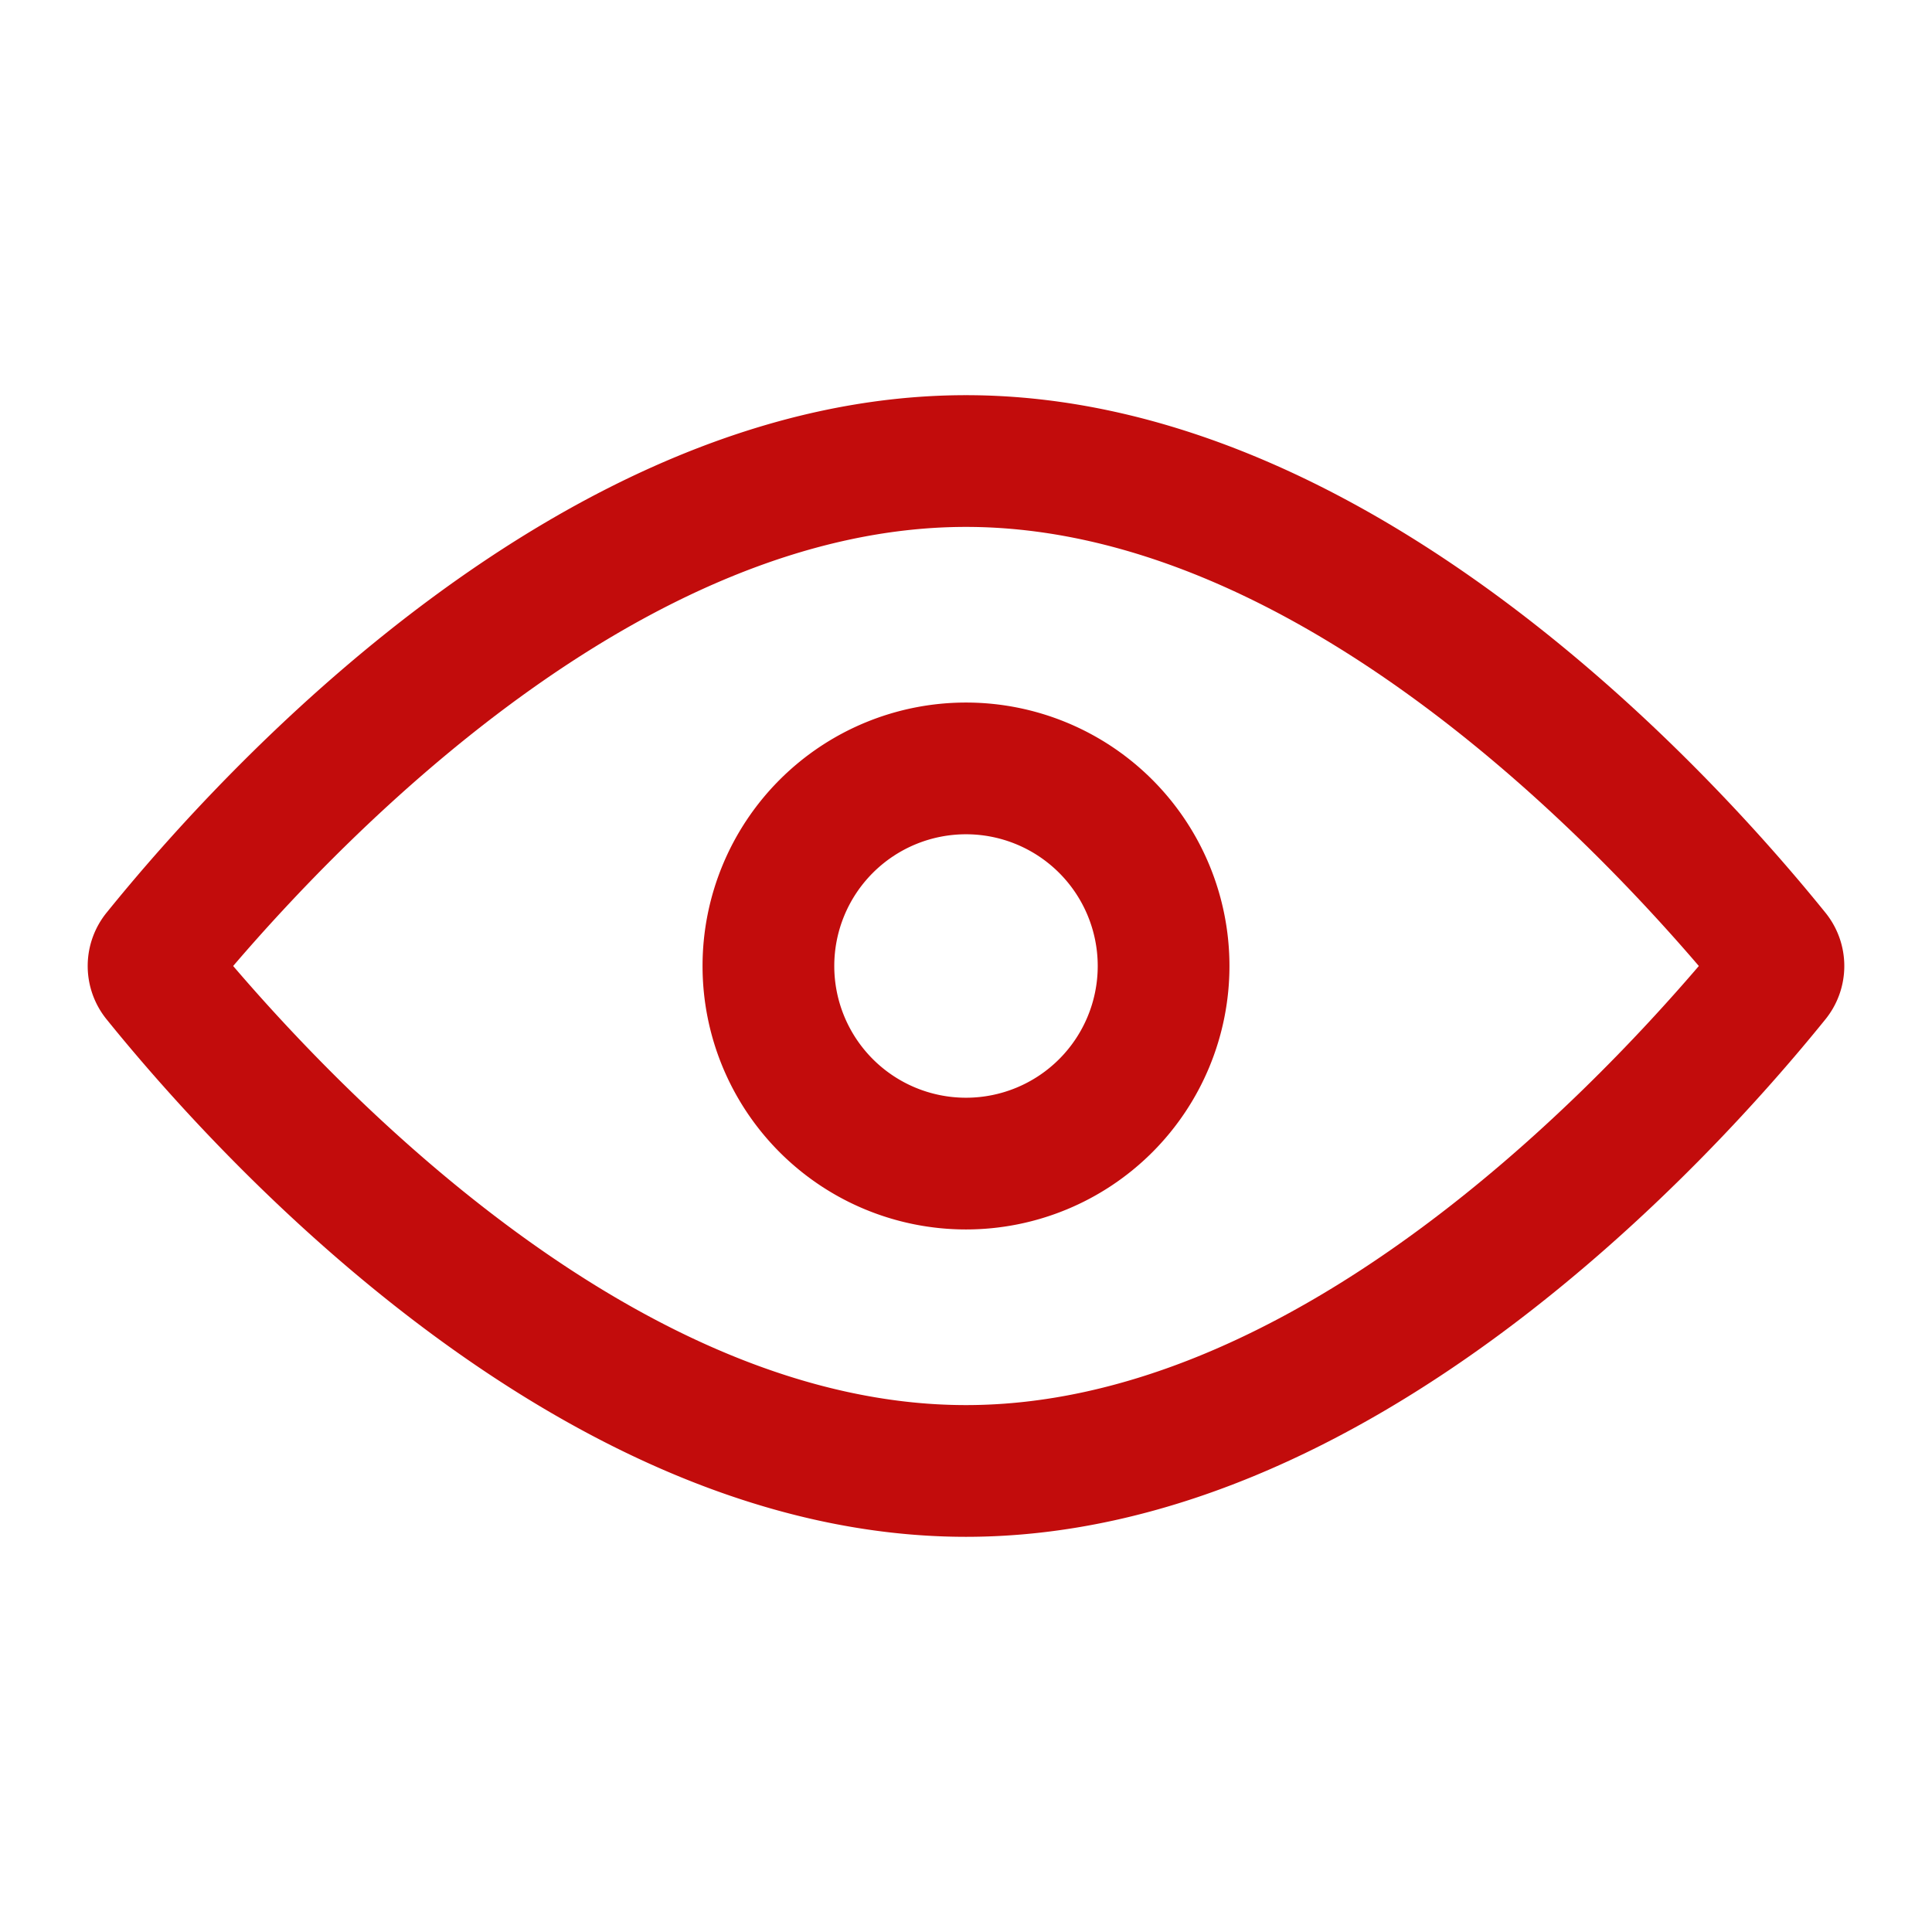 <?xml version="1.0" standalone="no"?><!DOCTYPE svg PUBLIC "-//W3C//DTD SVG 1.1//EN" "http://www.w3.org/Graphics/SVG/1.1/DTD/svg11.dtd"><svg t="1591789857815" class="icon" viewBox="0 0 1024 1024" version="1.1" xmlns="http://www.w3.org/2000/svg" p-id="4075" xmlns:xlink="http://www.w3.org/1999/xlink" width="200" height="200"><defs><style type="text/css"></style></defs><path d="M512 279.273c171.985 0 328.611 162.909 388.422 232.727-59.811 69.818-216.436 232.727-388.422 232.727S183.389 581.818 123.578 512c59.811-69.818 216.436-232.727 388.422-232.727m0-69.818C298.589 209.455 117.76 407.971 56.785 483.375a44.916 44.916 0 0 0 0 57.251C117.76 616.029 298.589 814.545 512 814.545s394.24-198.516 455.215-273.92a44.916 44.916 0 0 0 0-57.251C906.24 407.971 725.411 209.455 512 209.455z" p-id="4076" fill="#c20c0c"></path><path d="M512 442.182a69.818 69.818 0 1 1-69.818 69.818 69.818 69.818 0 0 1 69.818-69.818m0-69.818a139.636 139.636 0 1 0 139.636 139.636 139.636 139.636 0 0 0-139.636-139.636z" p-id="4077" fill="#c20c0c"></path></svg>